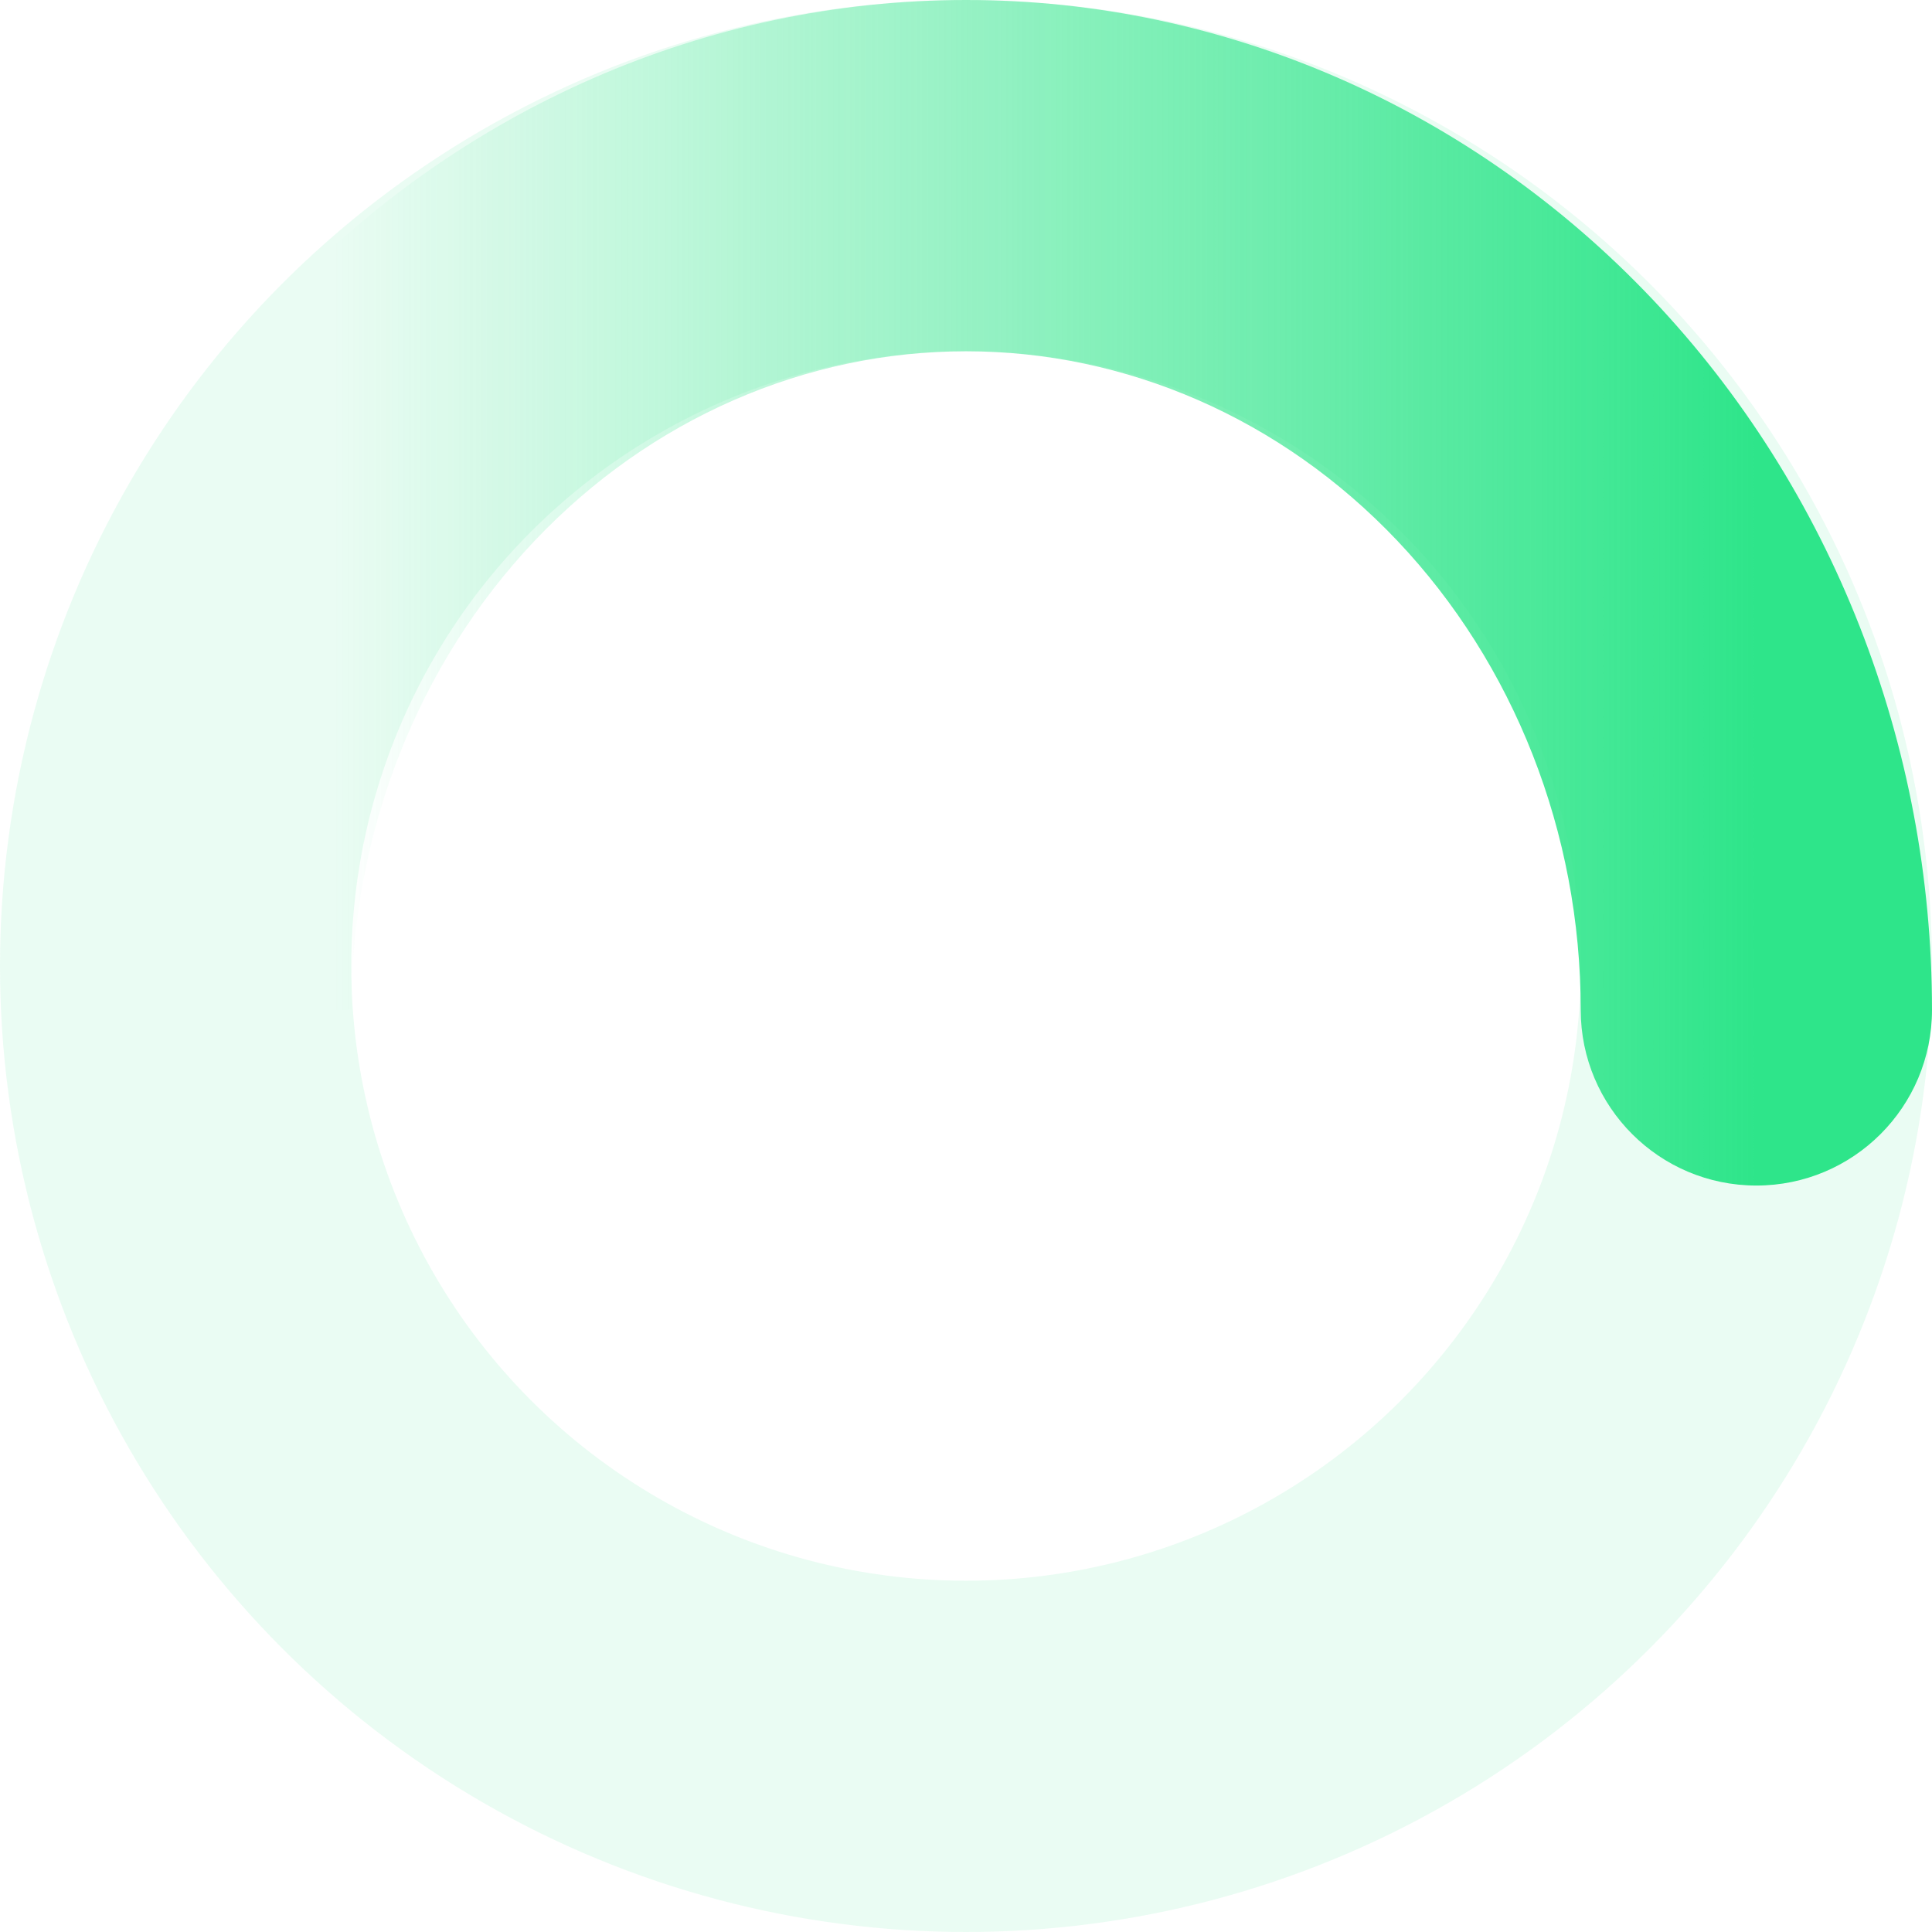 <svg width="44" height="44" viewBox="0 0 44 44" fill="none" xmlns="http://www.w3.org/2000/svg">
<g id="SpinnerLoaders">
<circle id="Ellipse 124" opacity="0.1" cx="22" cy="22" r="18" stroke="#2EE58A" stroke-width="8"/>
<path id="Ellipse 125" d="M34.728 9.565L37.632 6.814L34.728 9.565ZM44 23C44 25.209 42.209 27 40 27C37.791 27 36 25.209 36 23H44ZM0 23C0 16.968 2.268 11.142 6.368 6.814L12.176 12.316C9.525 15.114 8 18.954 8 23H0ZM6.368 6.814C10.475 2.479 16.093 0 22 0V8C18.359 8 14.82 9.525 12.176 12.316L6.368 6.814ZM22 0C27.907 0 33.525 2.479 37.632 6.814L31.824 12.316C29.18 9.525 25.641 8 22 8V0ZM37.632 6.814C41.732 11.142 44 16.968 44 23H36C36 18.954 34.475 15.114 31.824 12.316L37.632 6.814Z" fill="url(#paint0_linear_1735_20845)"/>
</g>
<defs>
<linearGradient id="paint0_linear_1735_20845" x1="40" y1="23" x2="7.6" y2="23" gradientUnits="userSpaceOnUse">
<stop stop-color="#2EE58A"/>
<stop offset="1" stop-color="#2EE58A" stop-opacity="0"/>
</linearGradient>
</defs>
</svg>
